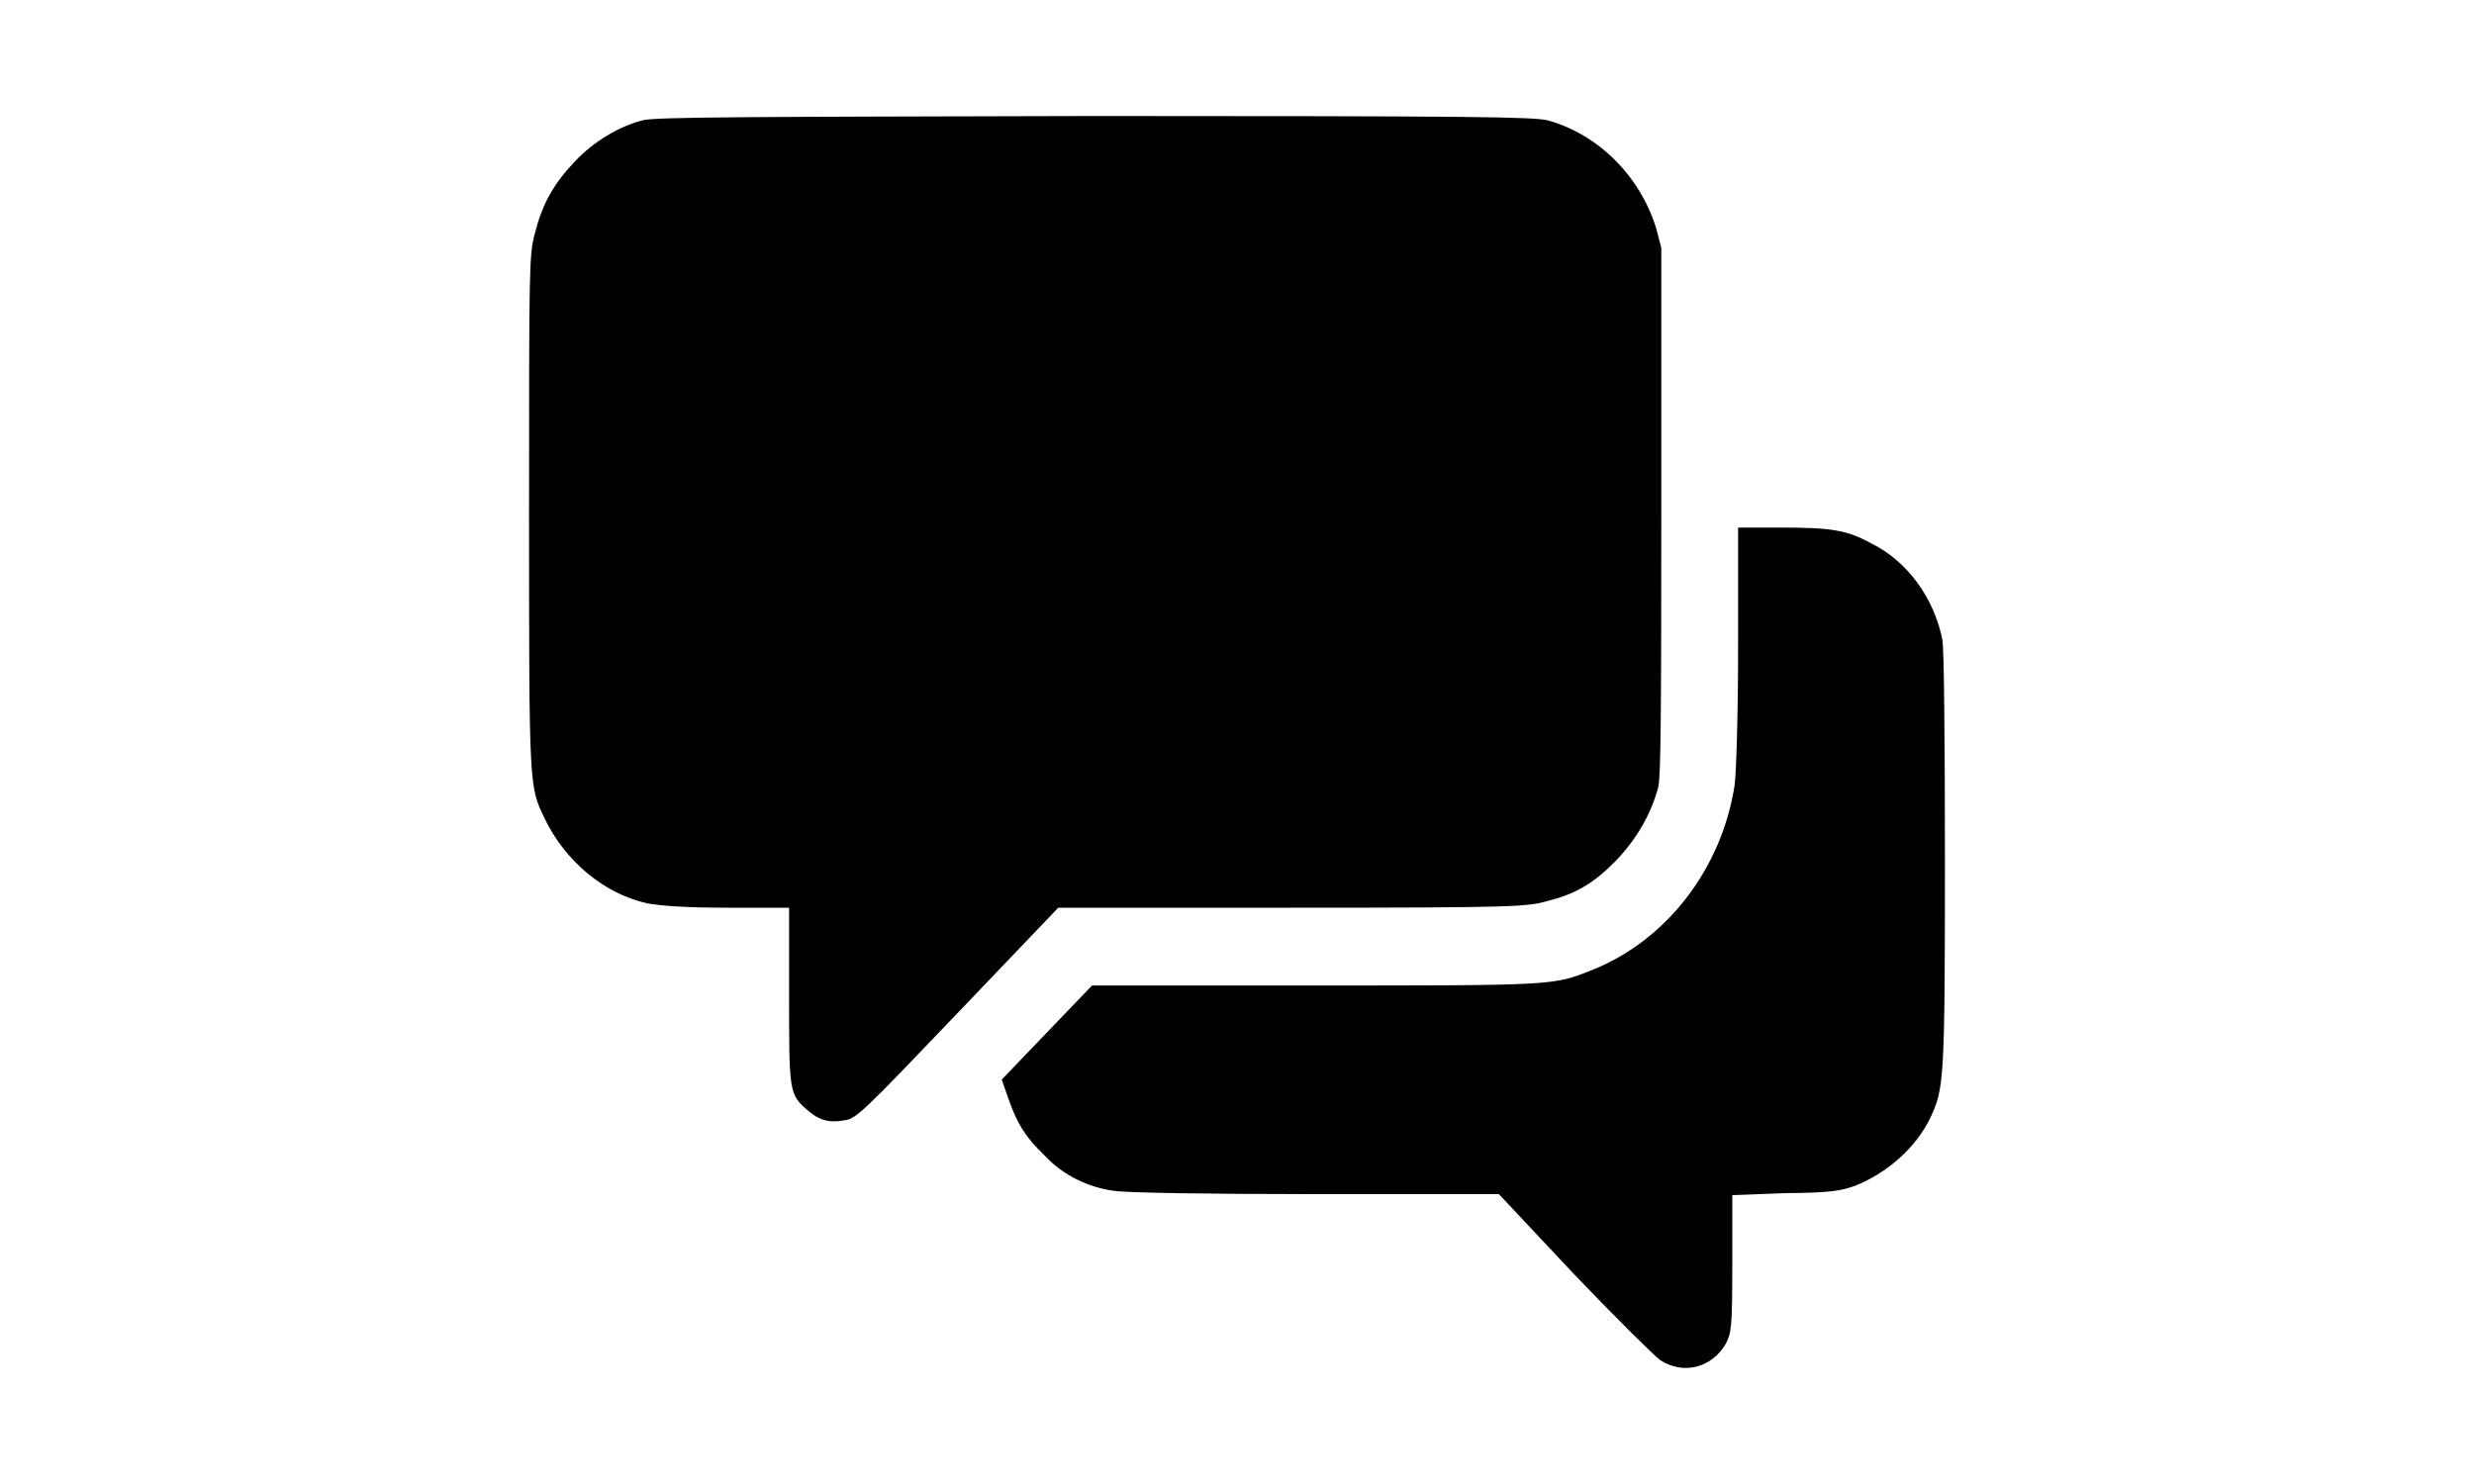 <?xml version="1.0" encoding="UTF-8"?>
<svg xmlns="http://www.w3.org/2000/svg" xmlns:xlink="http://www.w3.org/1999/xlink" width="20px" height="12px" viewBox="0 0 20 12" version="1.1">
<g id="surface1">
<path style=" stroke:none;fill-rule:nonzero;fill:rgb(0%,0%,0%);fill-opacity:1;" d="M 5.195 0.973 C 5.008 1.02 4.797 1.145 4.648 1.305 C 4.473 1.488 4.383 1.652 4.324 1.887 C 4.277 2.062 4.277 2.148 4.277 4.133 C 4.277 6.375 4.277 6.355 4.402 6.617 C 4.57 6.965 4.883 7.227 5.234 7.305 C 5.34 7.324 5.539 7.34 5.879 7.34 L 6.379 7.34 L 6.379 8.035 C 6.379 8.824 6.379 8.848 6.523 8.973 C 6.621 9.059 6.699 9.082 6.828 9.059 C 6.922 9.047 6.98 8.988 7.742 8.191 L 8.555 7.34 L 10.449 7.34 C 12.258 7.34 12.352 7.332 12.512 7.285 C 12.746 7.227 12.891 7.137 13.074 6.949 C 13.234 6.777 13.348 6.582 13.406 6.363 C 13.426 6.273 13.43 5.777 13.43 4.125 L 13.43 2.004 L 13.387 1.84 C 13.254 1.418 12.918 1.086 12.512 0.973 C 12.395 0.945 11.914 0.938 8.848 0.938 C 6.066 0.945 5.293 0.945 5.195 0.973 Z M 5.195 0.973 "/>
<path style=" stroke:none;fill-rule:nonzero;fill:rgb(0%,0%,0%);fill-opacity:1;" d="M 14.051 5.23 C 14.051 5.801 14.035 6.262 14.023 6.348 C 13.918 7.031 13.465 7.613 12.859 7.848 C 12.559 7.969 12.547 7.969 10.625 7.969 L 8.828 7.969 L 8.098 8.73 L 8.156 8.895 C 8.223 9.086 8.289 9.195 8.449 9.348 C 8.594 9.504 8.801 9.602 9.004 9.629 C 9.094 9.645 9.766 9.656 10.637 9.656 L 12.117 9.656 L 12.715 10.293 C 13.047 10.641 13.367 10.957 13.418 10.996 C 13.605 11.121 13.84 11.062 13.953 10.863 C 13.996 10.773 14.004 10.746 14.004 10.219 L 14.004 9.664 L 14.434 9.648 C 14.797 9.645 14.883 9.629 14.992 9.59 C 15.254 9.488 15.488 9.281 15.605 9.039 C 15.715 8.801 15.723 8.746 15.723 6.957 C 15.723 5.934 15.715 5.258 15.703 5.176 C 15.637 4.84 15.422 4.539 15.129 4.395 C 14.93 4.285 14.805 4.266 14.387 4.266 L 14.051 4.266 Z M 14.051 5.23 "/>
</g>
</svg>
